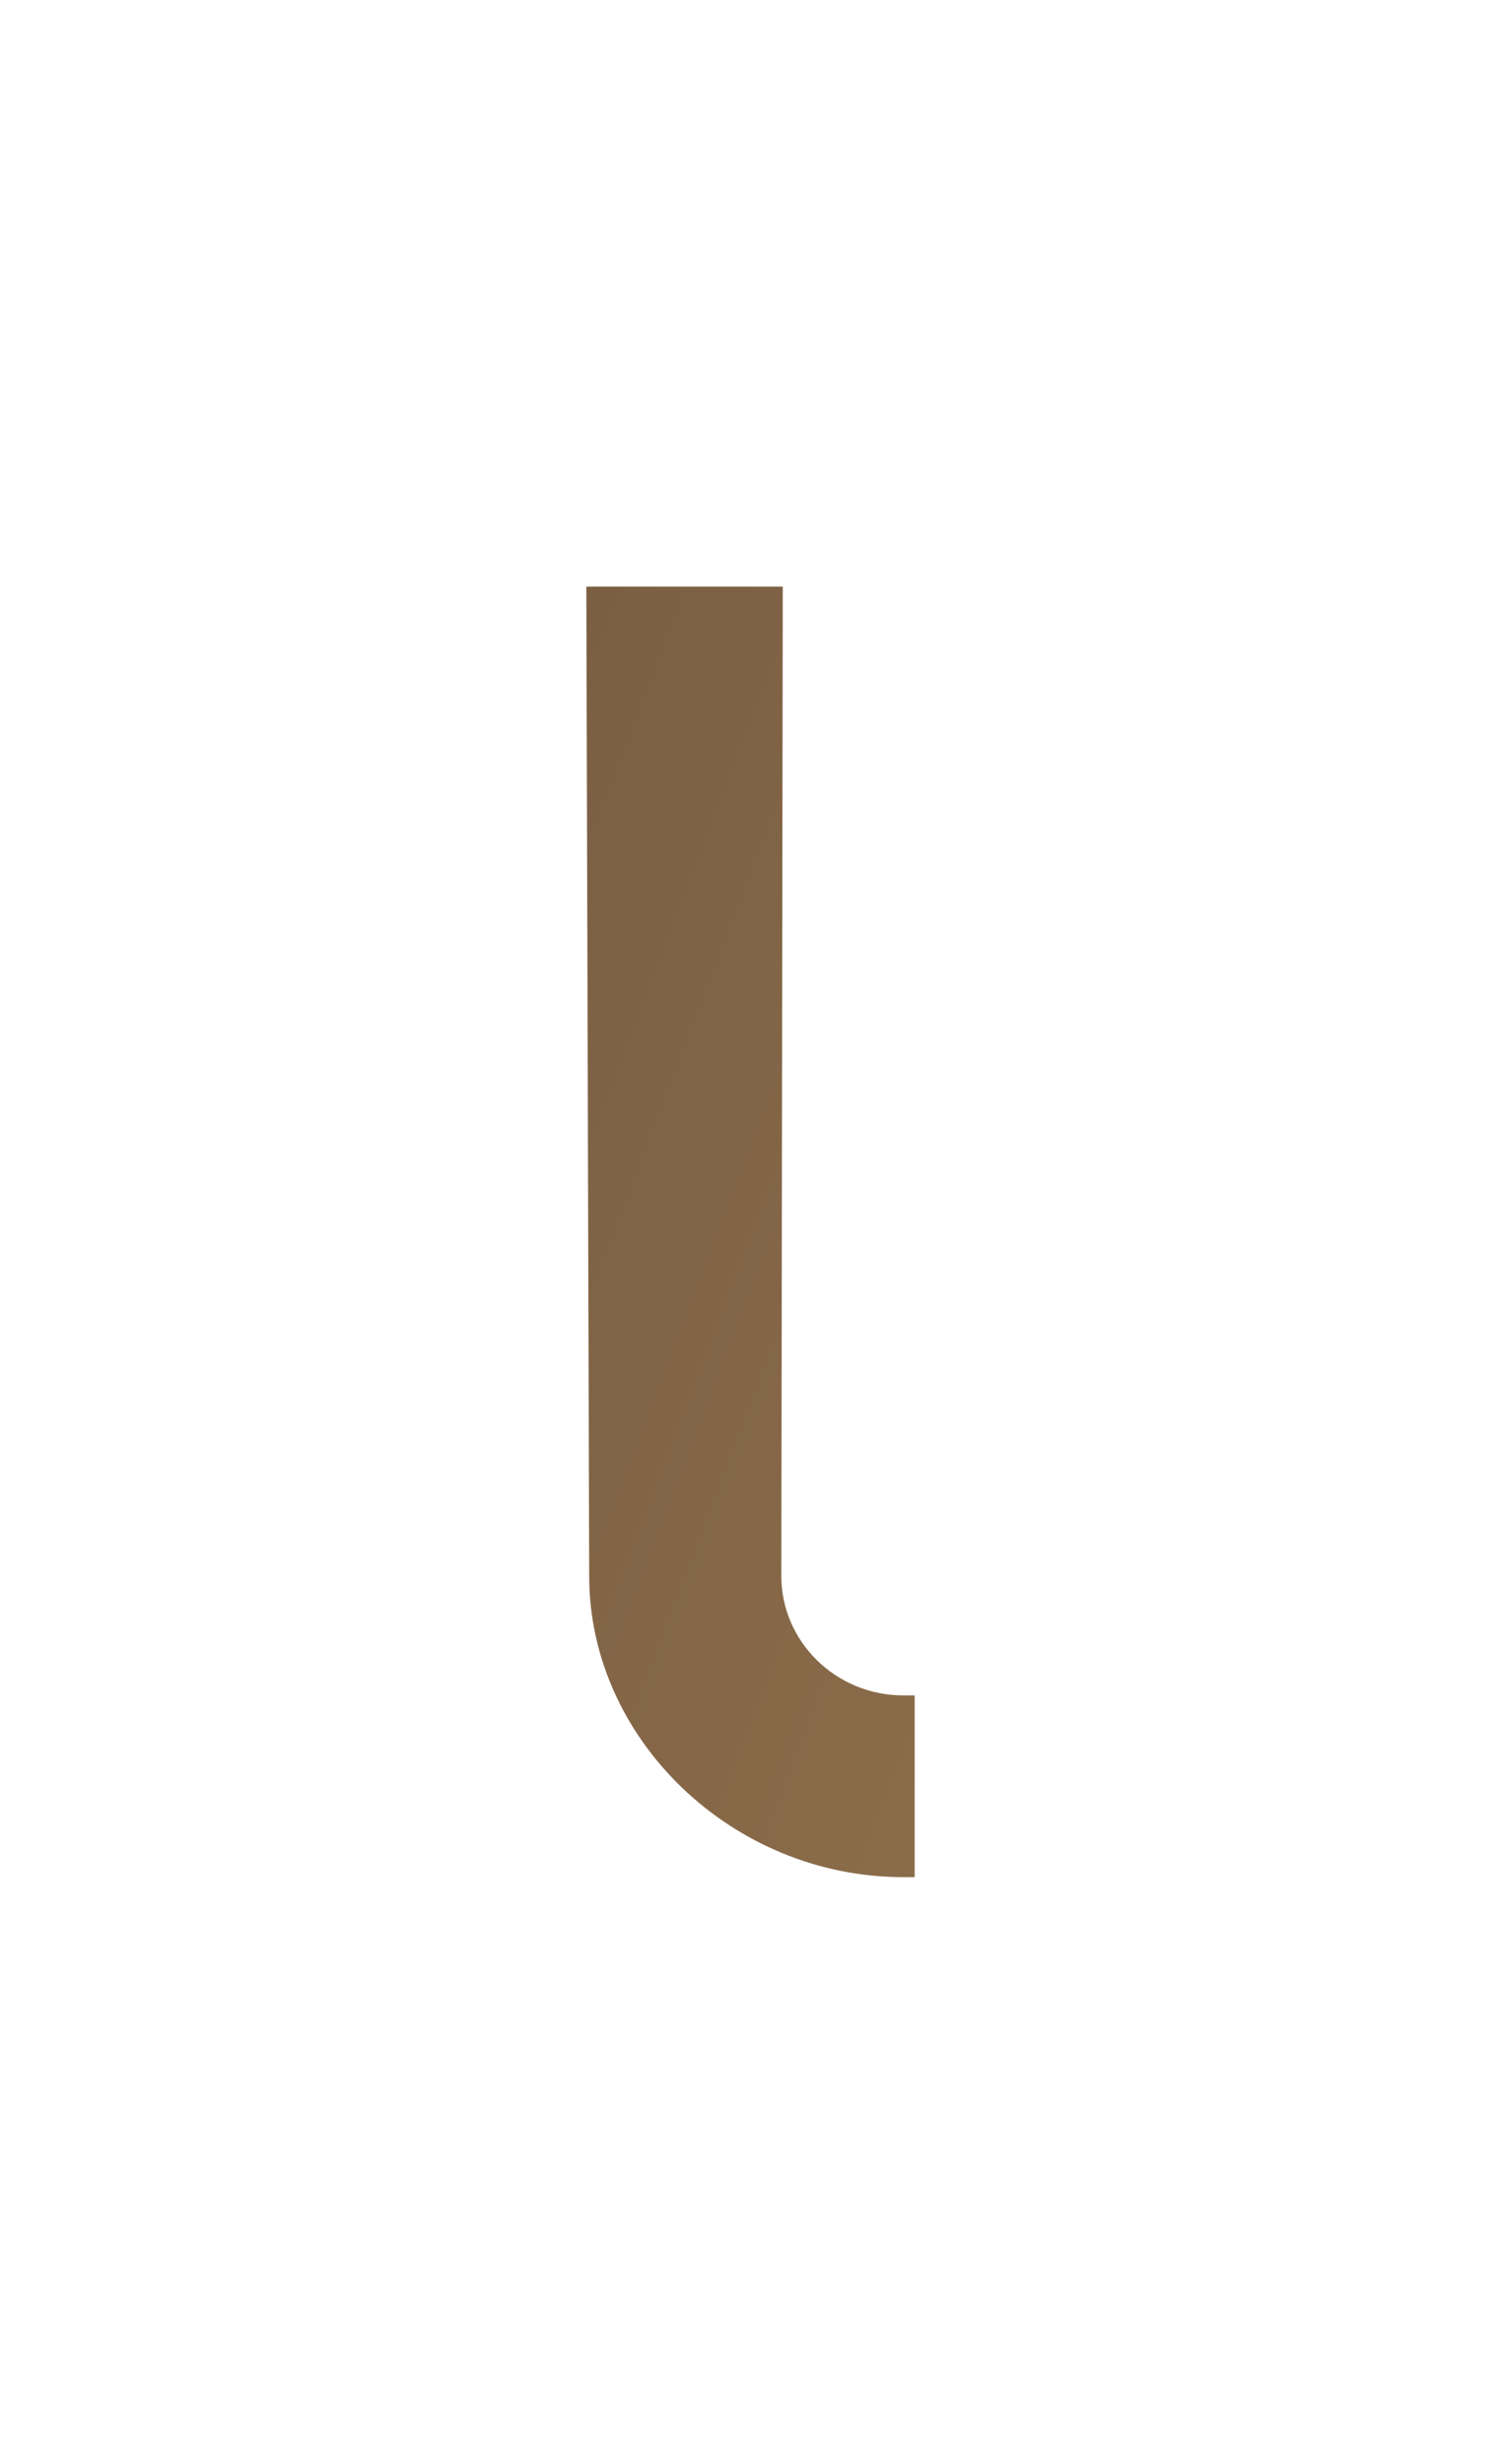 <svg width="256" height="420" viewBox="0 0 256 420" fill="none" xmlns="http://www.w3.org/2000/svg">
<g filter="url(#filter0_d_1556_136)">
<path d="M133.258 248.691C133.258 248.449 133.502 80 133.502 80H100C100 80 100.489 248.207 100.489 248.691C100.489 276.524 124.943 300 154.044 300H156V269.021H154.044C142.55 269.021 133.258 259.824 133.258 248.691Z" fill="url(#paint0_linear_1556_136)"/>
</g>
<defs>
<filter id="filter0_d_1556_136" x="0" y="0" width="256" height="420" filterUnits="userSpaceOnUse" color-interpolation-filters="sRGB">
<feFlood flood-opacity="0" result="BackgroundImageFix"/>
<feColorMatrix in="SourceAlpha" type="matrix" values="0 0 0 0 0 0 0 0 0 0 0 0 0 0 0 0 0 0 127 0" result="hardAlpha"/>
<feOffset dy="20"/>
<feGaussianBlur stdDeviation="50"/>
<feComposite in2="hardAlpha" operator="out"/>
<feColorMatrix type="matrix" values="0 0 0 0 0.08 0 0 0 0 0.128 0 0 0 0 0.223 0 0 0 1 0"/>
<feBlend mode="normal" in2="BackgroundImageFix" result="effect1_dropShadow_1556_136"/>
<feBlend mode="normal" in="SourceGraphic" in2="effect1_dropShadow_1556_136" result="shape"/>
</filter>
<linearGradient id="paint0_linear_1556_136" x1="-33.467" y1="125.59" x2="1201.42" y2="595.257" gradientUnits="userSpaceOnUse">
<stop stop-color="#6F543D"/>
<stop offset="0.361" stop-color="#A68457"/>
<stop offset="0.58" stop-color="#C39D64"/>
<stop offset="0.658" stop-color="#BB9661"/>
<stop offset="0.778" stop-color="#A68457"/>
<stop offset="0.923" stop-color="#846747"/>
<stop offset="1" stop-color="#6F543D"/>
</linearGradient>
</defs>
</svg>
